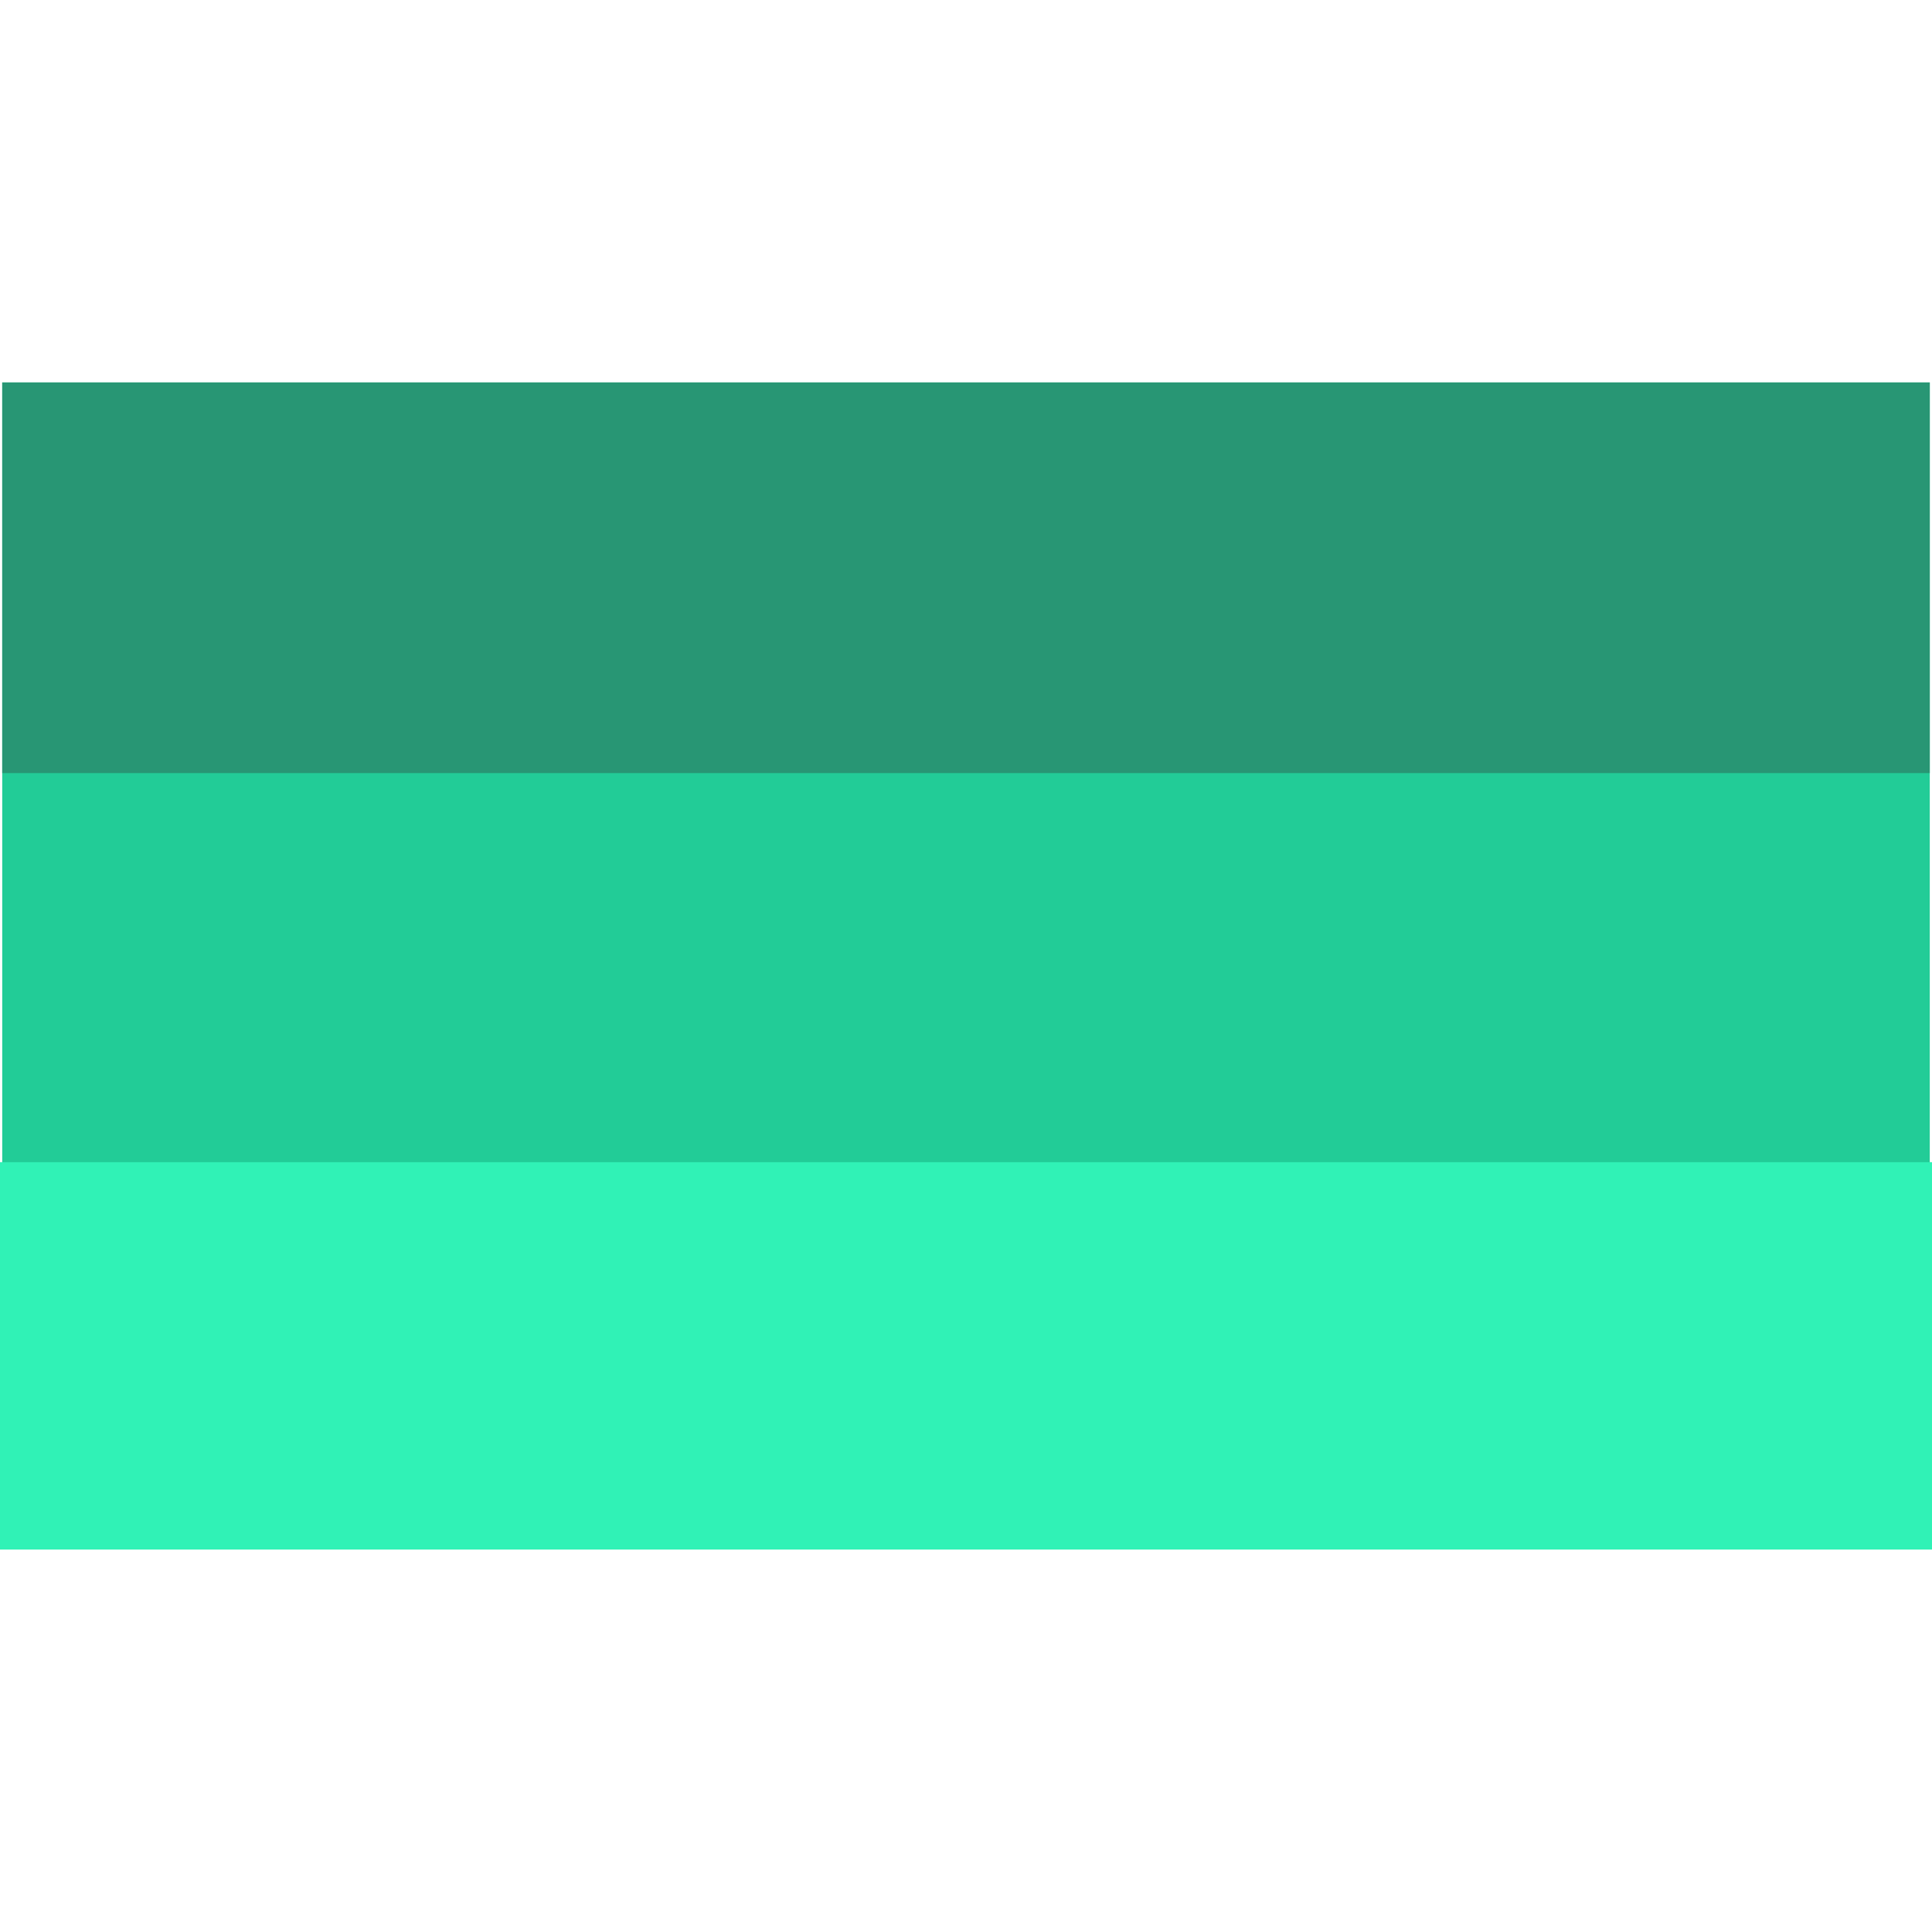 <svg id="SvgjsSvg1001" width="288" height="288" xmlns="http://www.w3.org/2000/svg" version="1.1" xmlns:xlink="http://www.w3.org/1999/xlink" xmlns:svgjs="http://svgjs.com/svgjs"><defs id="SvgjsDefs1002"></defs><g id="SvgjsG1008"><svg xmlns="http://www.w3.org/2000/svg" width="288" height="288" viewBox="0 0 216.498 130.785"><g fill-rule="evenodd" clip-rule="evenodd" fill="#289674" class="color000 svgShape"><path fill="#22cc97" d="M.25 0h215.999v130.607H.25V0z" class="colorcc2229 svgShape"></path><path d="M.25 0h215.999v43.776H.25V0z" fill="#289674" class="color000 svgShape"></path><path fill="#30f2b6" stroke="#30f2b6" stroke-miterlimit="2.613" stroke-width=".499" d="M.25 87.624h215.999v42.912H.25V87.624z" class="colorf2ca30 svgShape colorStrokef2ca30 svgStroke"></path></g></svg></g></svg>